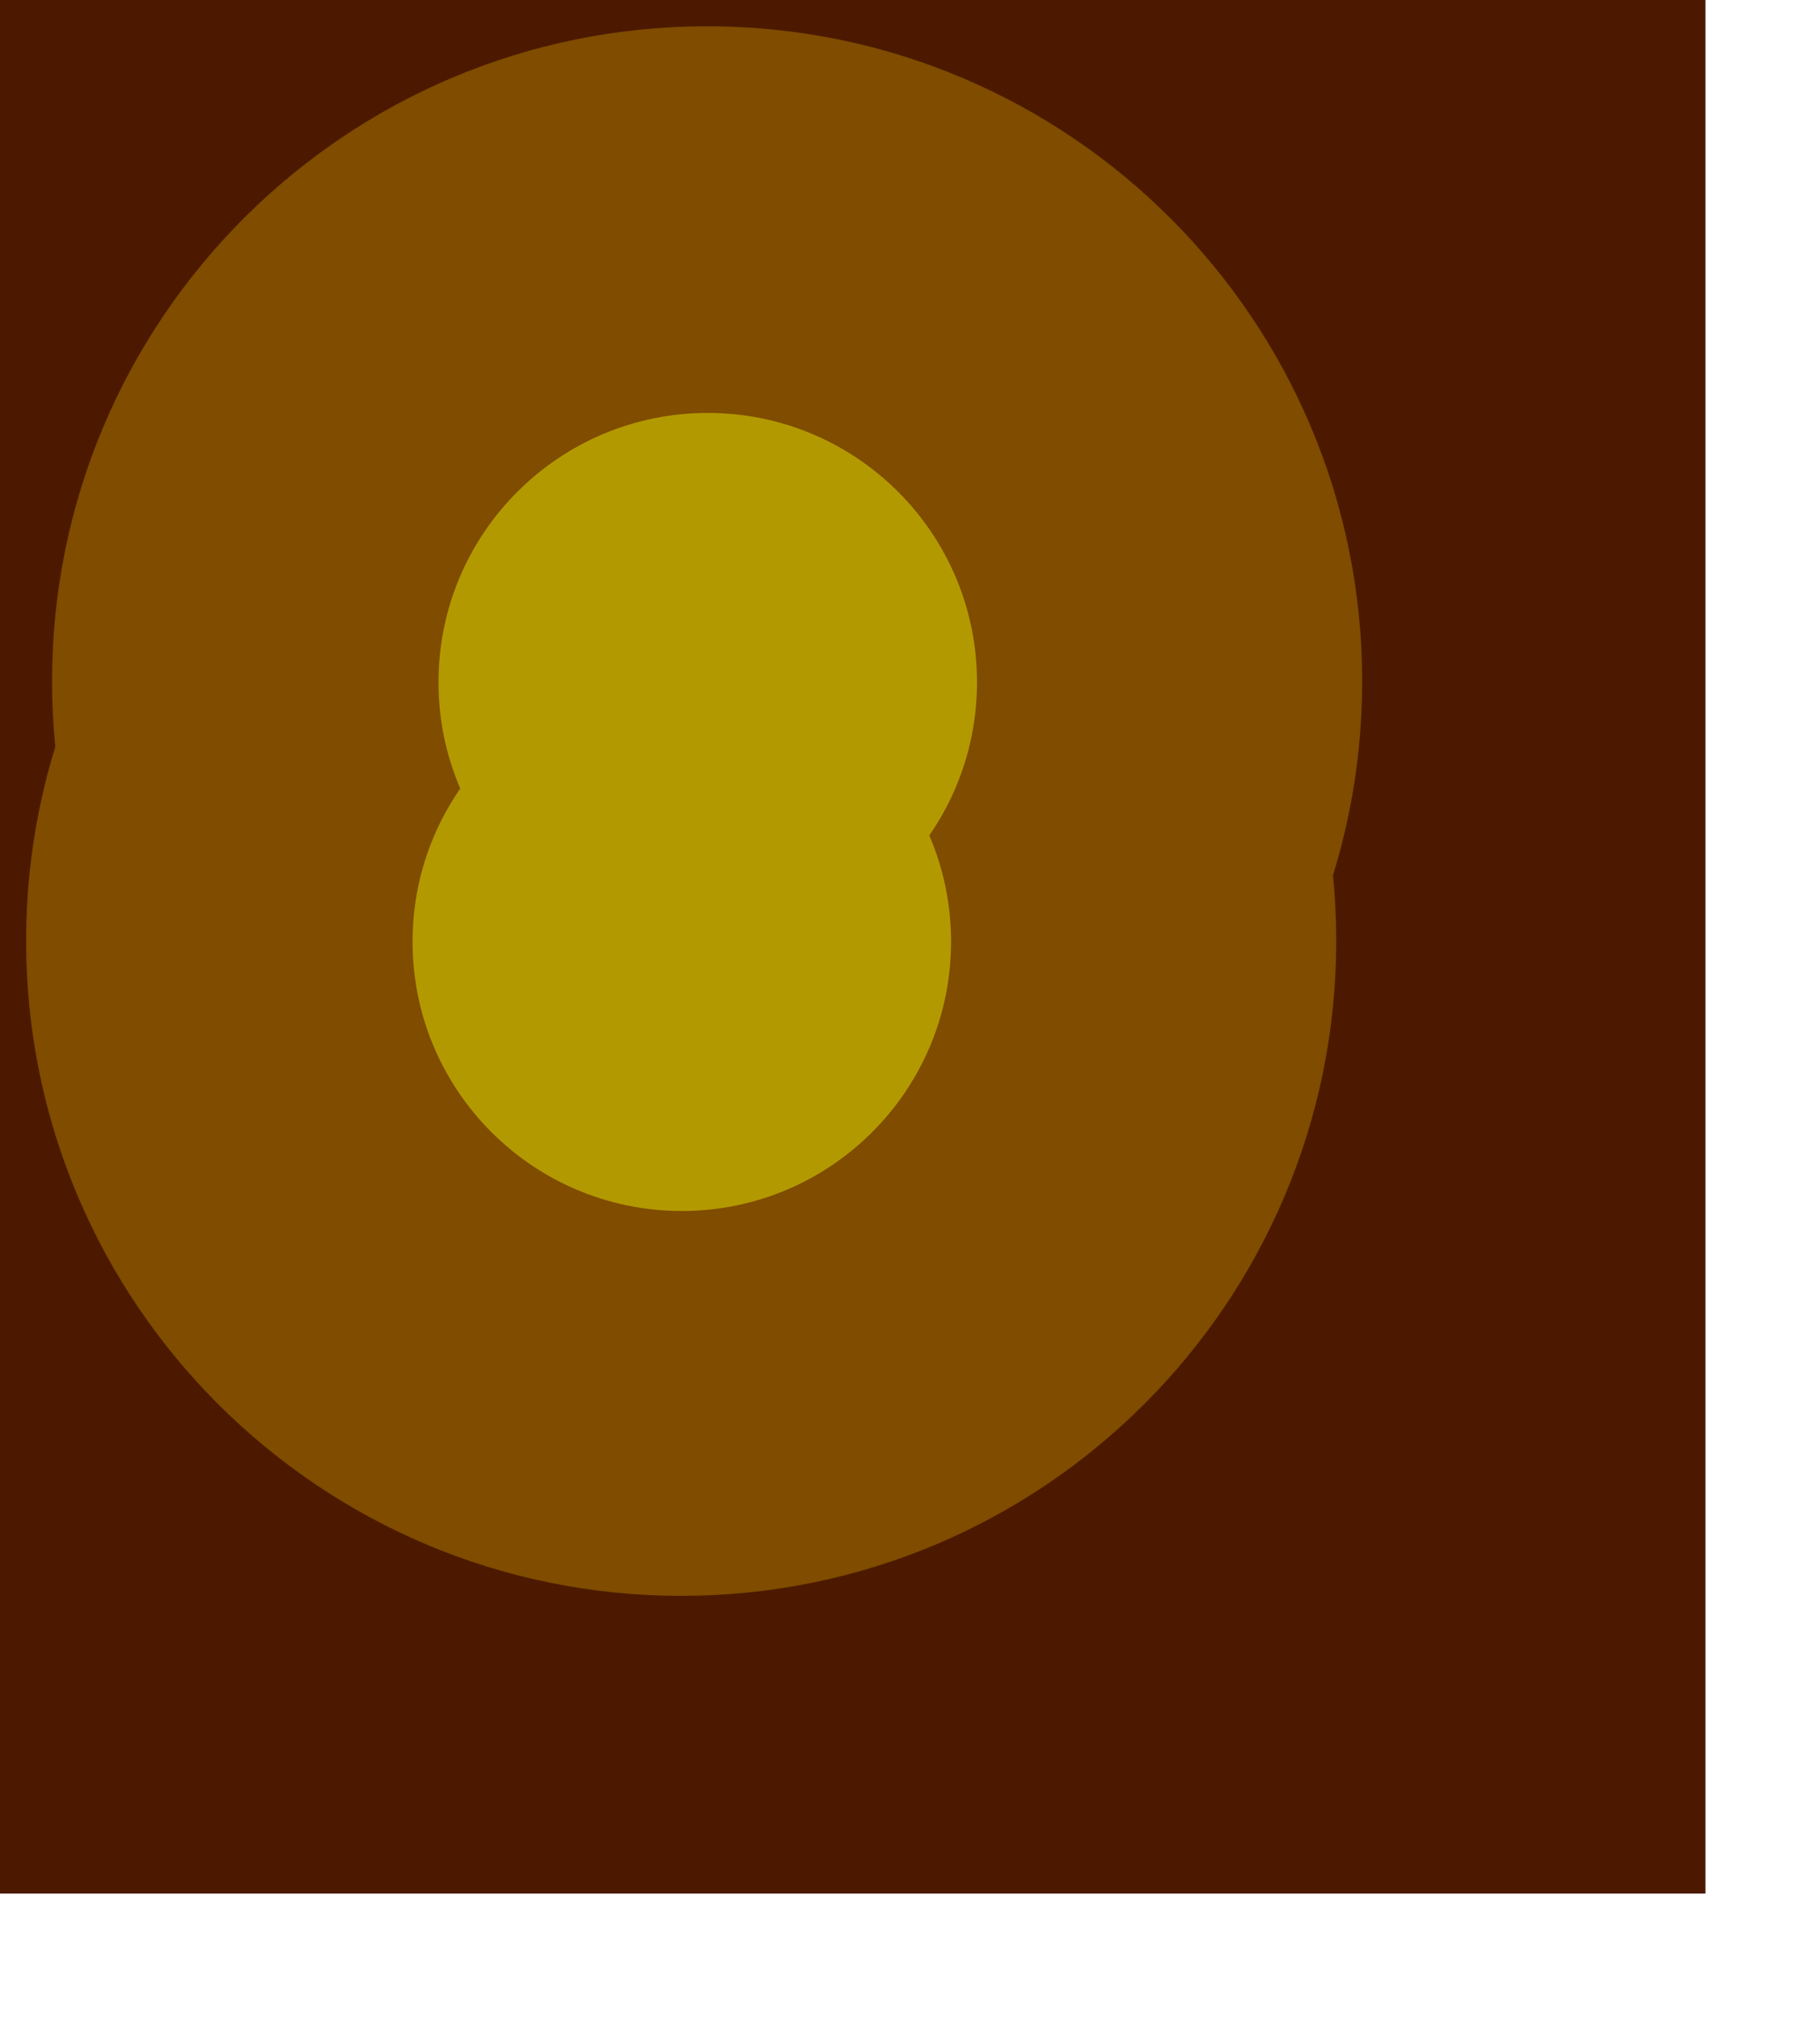 <?xml version="1.0" encoding="UTF-8" standalone="no"?>
<!DOCTYPE svg PUBLIC "-//W3C//DTD SVG 20010904//EN"
"http://www.w3.org/TR/2001/REC-SVG-20010904/DTD/svg10.dtd">
<!-- Created with Inkscape (http://www.inkscape.org/) -->
<svg
   version="1.0"
   x="0"
   y="0"
   width="552pt"
   height="613pt"
   id="svg875"
   xmlns="http://www.w3.org/2000/svg"
   xmlns:sodipodi="http://sodipodi.sourceforge.net/DTD/sodipodi-0.dtd"
   xmlns:inkscape="http://www.inkscape.org/namespaces/inkscape"
   xmlns:xlink="http://www.w3.org/1999/xlink"
   sodipodi:version="0.32"
   inkscape:version="0.38.1"
   sodipodi:docname="camden_philadelphia.svg"
   sodipodi:docbase="/Users/robmyers/Documents/images/1968/Final">
  <sodipodi:namedview
     id="base"
     pagecolor="#ffffff"
     bordercolor="#666666"
     borderopacity="1.0"
     inkscape:pageopacity="0.0"
     inkscape:pageshadow="2"
     inkscape:zoom="6.2610206"
     inkscape:cx="550.49038"
     inkscape:cy="0.0000000"
     inkscape:window-width="640"
     inkscape:window-height="501"
     inkscape:window-x="20"
     inkscape:window-y="42" />
  <defs
     id="defs877" />
  <g
     id="g859"
     transform="translate(-29.905,-65.053)">
    <rect
       width="190.788"
       height="211.825"
       x="134.204"
       y="197.081"
       transform="matrix(3.615,0,0,3.615,-455.262,-647.422)"
       style="font-size:12;fill:#4c1900;fill-rule:evenodd;stroke-width:3pt;"
       id="rect890" />
    <g
       transform="matrix(3.615,0,0,3.615,-455.262,-647.422)"
       style="fill:#7f4c00;"
       id="g884">
      <path
         d="M 267.683,322.943 C 267.683,286.284 237.965,256.567 201.307,256.567 C 164.648,256.567 134.93,286.284 134.93,322.943 C 134.93,359.602 164.648,389.32 201.307,389.32 C 237.965,389.32 267.683,359.602 267.683,322.943 L 267.683,322.943 z "
         transform="matrix(1.104,0,0,1.104,-11.833,-54.204)"
         style="fill-rule:evenodd;stroke-width:3pt;"
         id="path881" />
      <path
         d="M 267.683,322.943 C 267.683,286.284 237.965,256.567 201.307,256.567 C 164.648,256.567 134.93,286.284 134.93,322.943 C 134.93,359.602 164.648,389.32 201.307,389.32 C 237.965,389.32 267.683,359.602 267.683,322.943 L 267.683,322.943 z "
         transform="matrix(1.104,0,0,1.104,-8.931,-83.222)"
         style="fill-rule:evenodd;stroke-width:3pt;"
         id="path882" />
    </g>
    <g
       transform="matrix(3.615,0,0,3.615,-455.262,-647.422)"
       style="fill:#b39900;"
       id="g887">
      <path
         d="M 241.568,314.601 C 241.572,298.572 228.579,285.576 212.551,285.576 C 196.522,285.576 183.529,298.572 183.534,314.601 C 183.529,330.63 196.522,343.626 212.551,343.626 C 228.579,343.626 241.572,330.63 241.568,314.601 z "
         transform="matrix(1.038,0,0,1.038,-10.147,-24.13)"
         style="fill-rule:evenodd;stroke-width:3pt;"
         id="path879" />
      <path
         d="M 241.568,314.601 C 241.572,298.572 228.579,285.576 212.551,285.576 C 196.522,285.576 183.529,298.572 183.534,314.601 C 183.529,330.63 196.522,343.626 212.551,343.626 C 228.579,343.626 241.572,330.63 241.568,314.601 z "
         transform="matrix(1.038,0,0,1.038,-7.245,-53.147)"
         style="fill-rule:evenodd;stroke-width:3pt;"
         id="path883" />
    </g>
  </g>
</svg>


